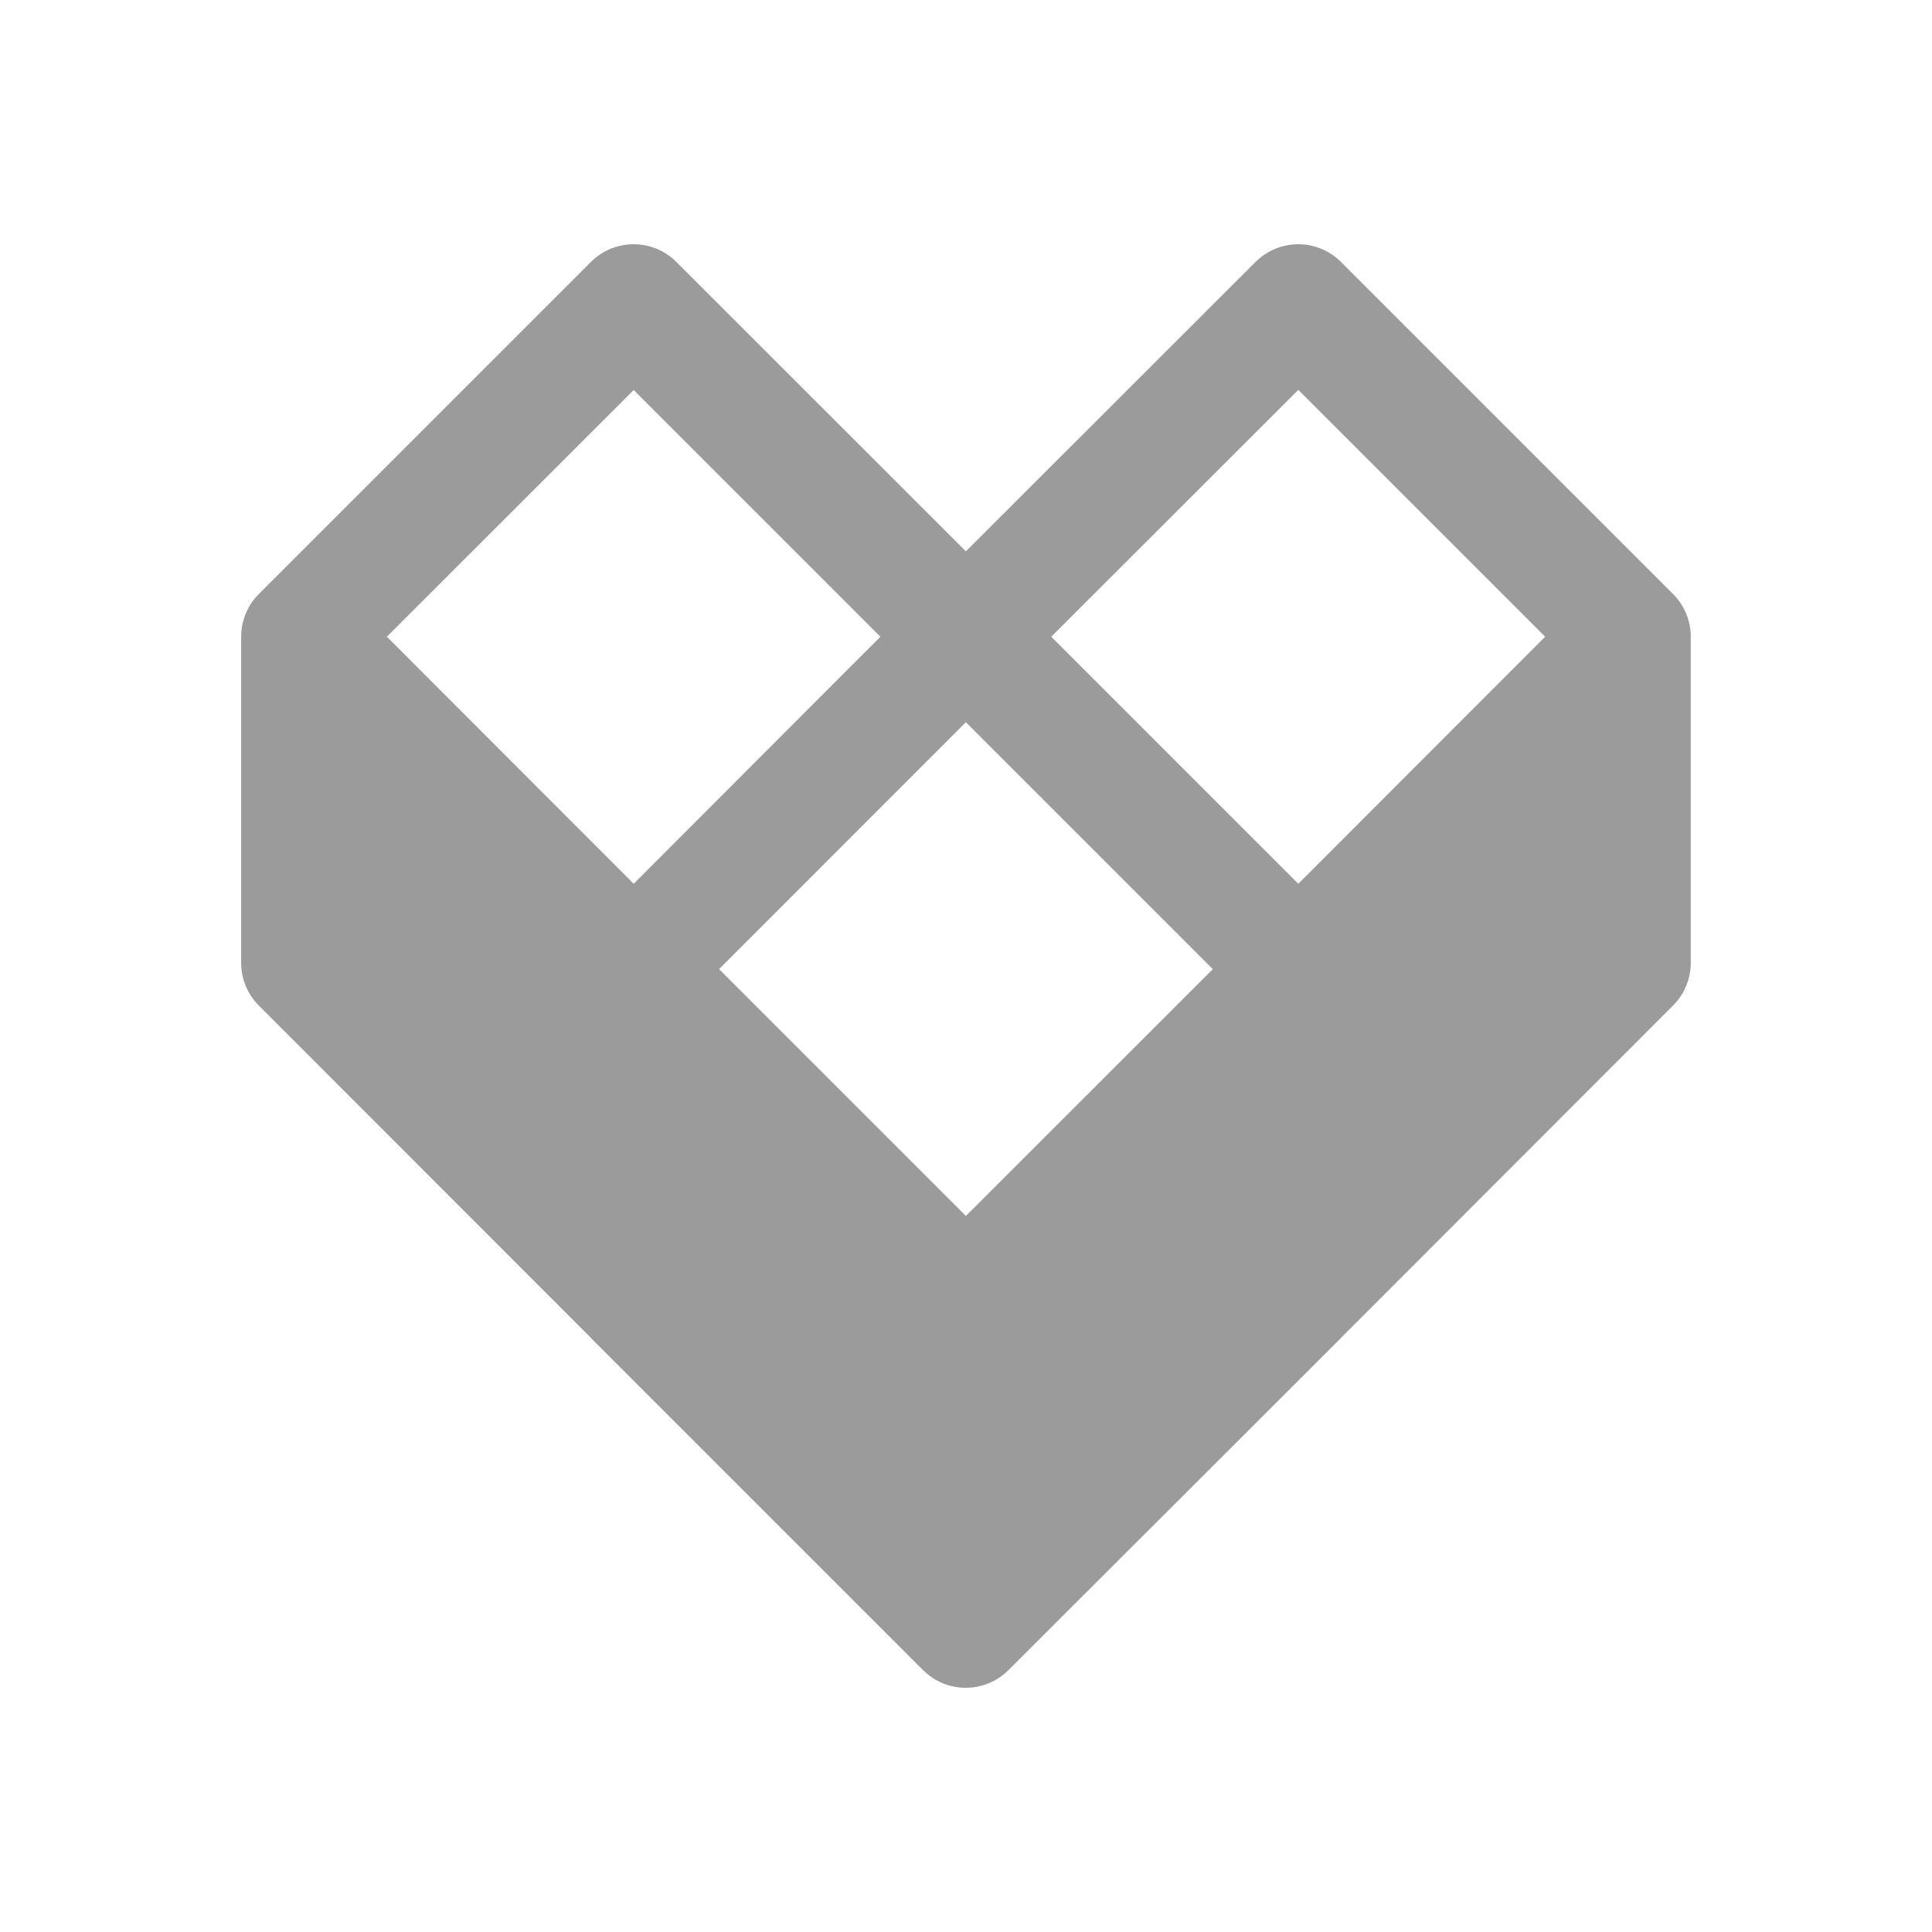 <svg width="16" height="16" viewBox="0 0 16 16" fill="none" xmlns="http://www.w3.org/2000/svg">
<path fill-rule="evenodd" clip-rule="evenodd" d="M10.398 2.169C10.594 1.974 10.91 1.974 11.105 2.169L13.852 4.916C13.862 4.926 13.872 4.936 13.881 4.946C13.95 5.027 13.99 5.124 14 5.223C14.002 5.24 14.002 5.257 14.002 5.273L14.002 5.276V7.973C14.002 8.106 13.95 8.233 13.856 8.327L11.113 11.072L11.105 11.081L8.352 13.831C8.209 13.974 7.994 14.017 7.807 13.94C7.741 13.912 7.684 13.872 7.636 13.823L4.895 11.082L4.894 11.08L2.143 8.327C2.049 8.233 1.997 8.106 1.997 7.973V5.273V5.273C1.997 5.158 2.037 5.042 2.116 4.949C2.126 4.937 2.137 4.926 2.148 4.915L4.894 2.169C5.089 1.974 5.406 1.974 5.601 2.169L7.999 4.566L10.398 2.169ZM10.752 3.229L12.796 5.273L10.752 7.319L8.706 5.273L10.752 3.229ZM7.999 5.981L10.044 8.026L7.999 10.07L5.955 8.026L7.999 5.981ZM7.291 5.273L5.248 3.23L3.204 5.273L5.248 7.319L7.291 5.273Z" fill="#909090" fill-opacity="0.9"/>
</svg>
